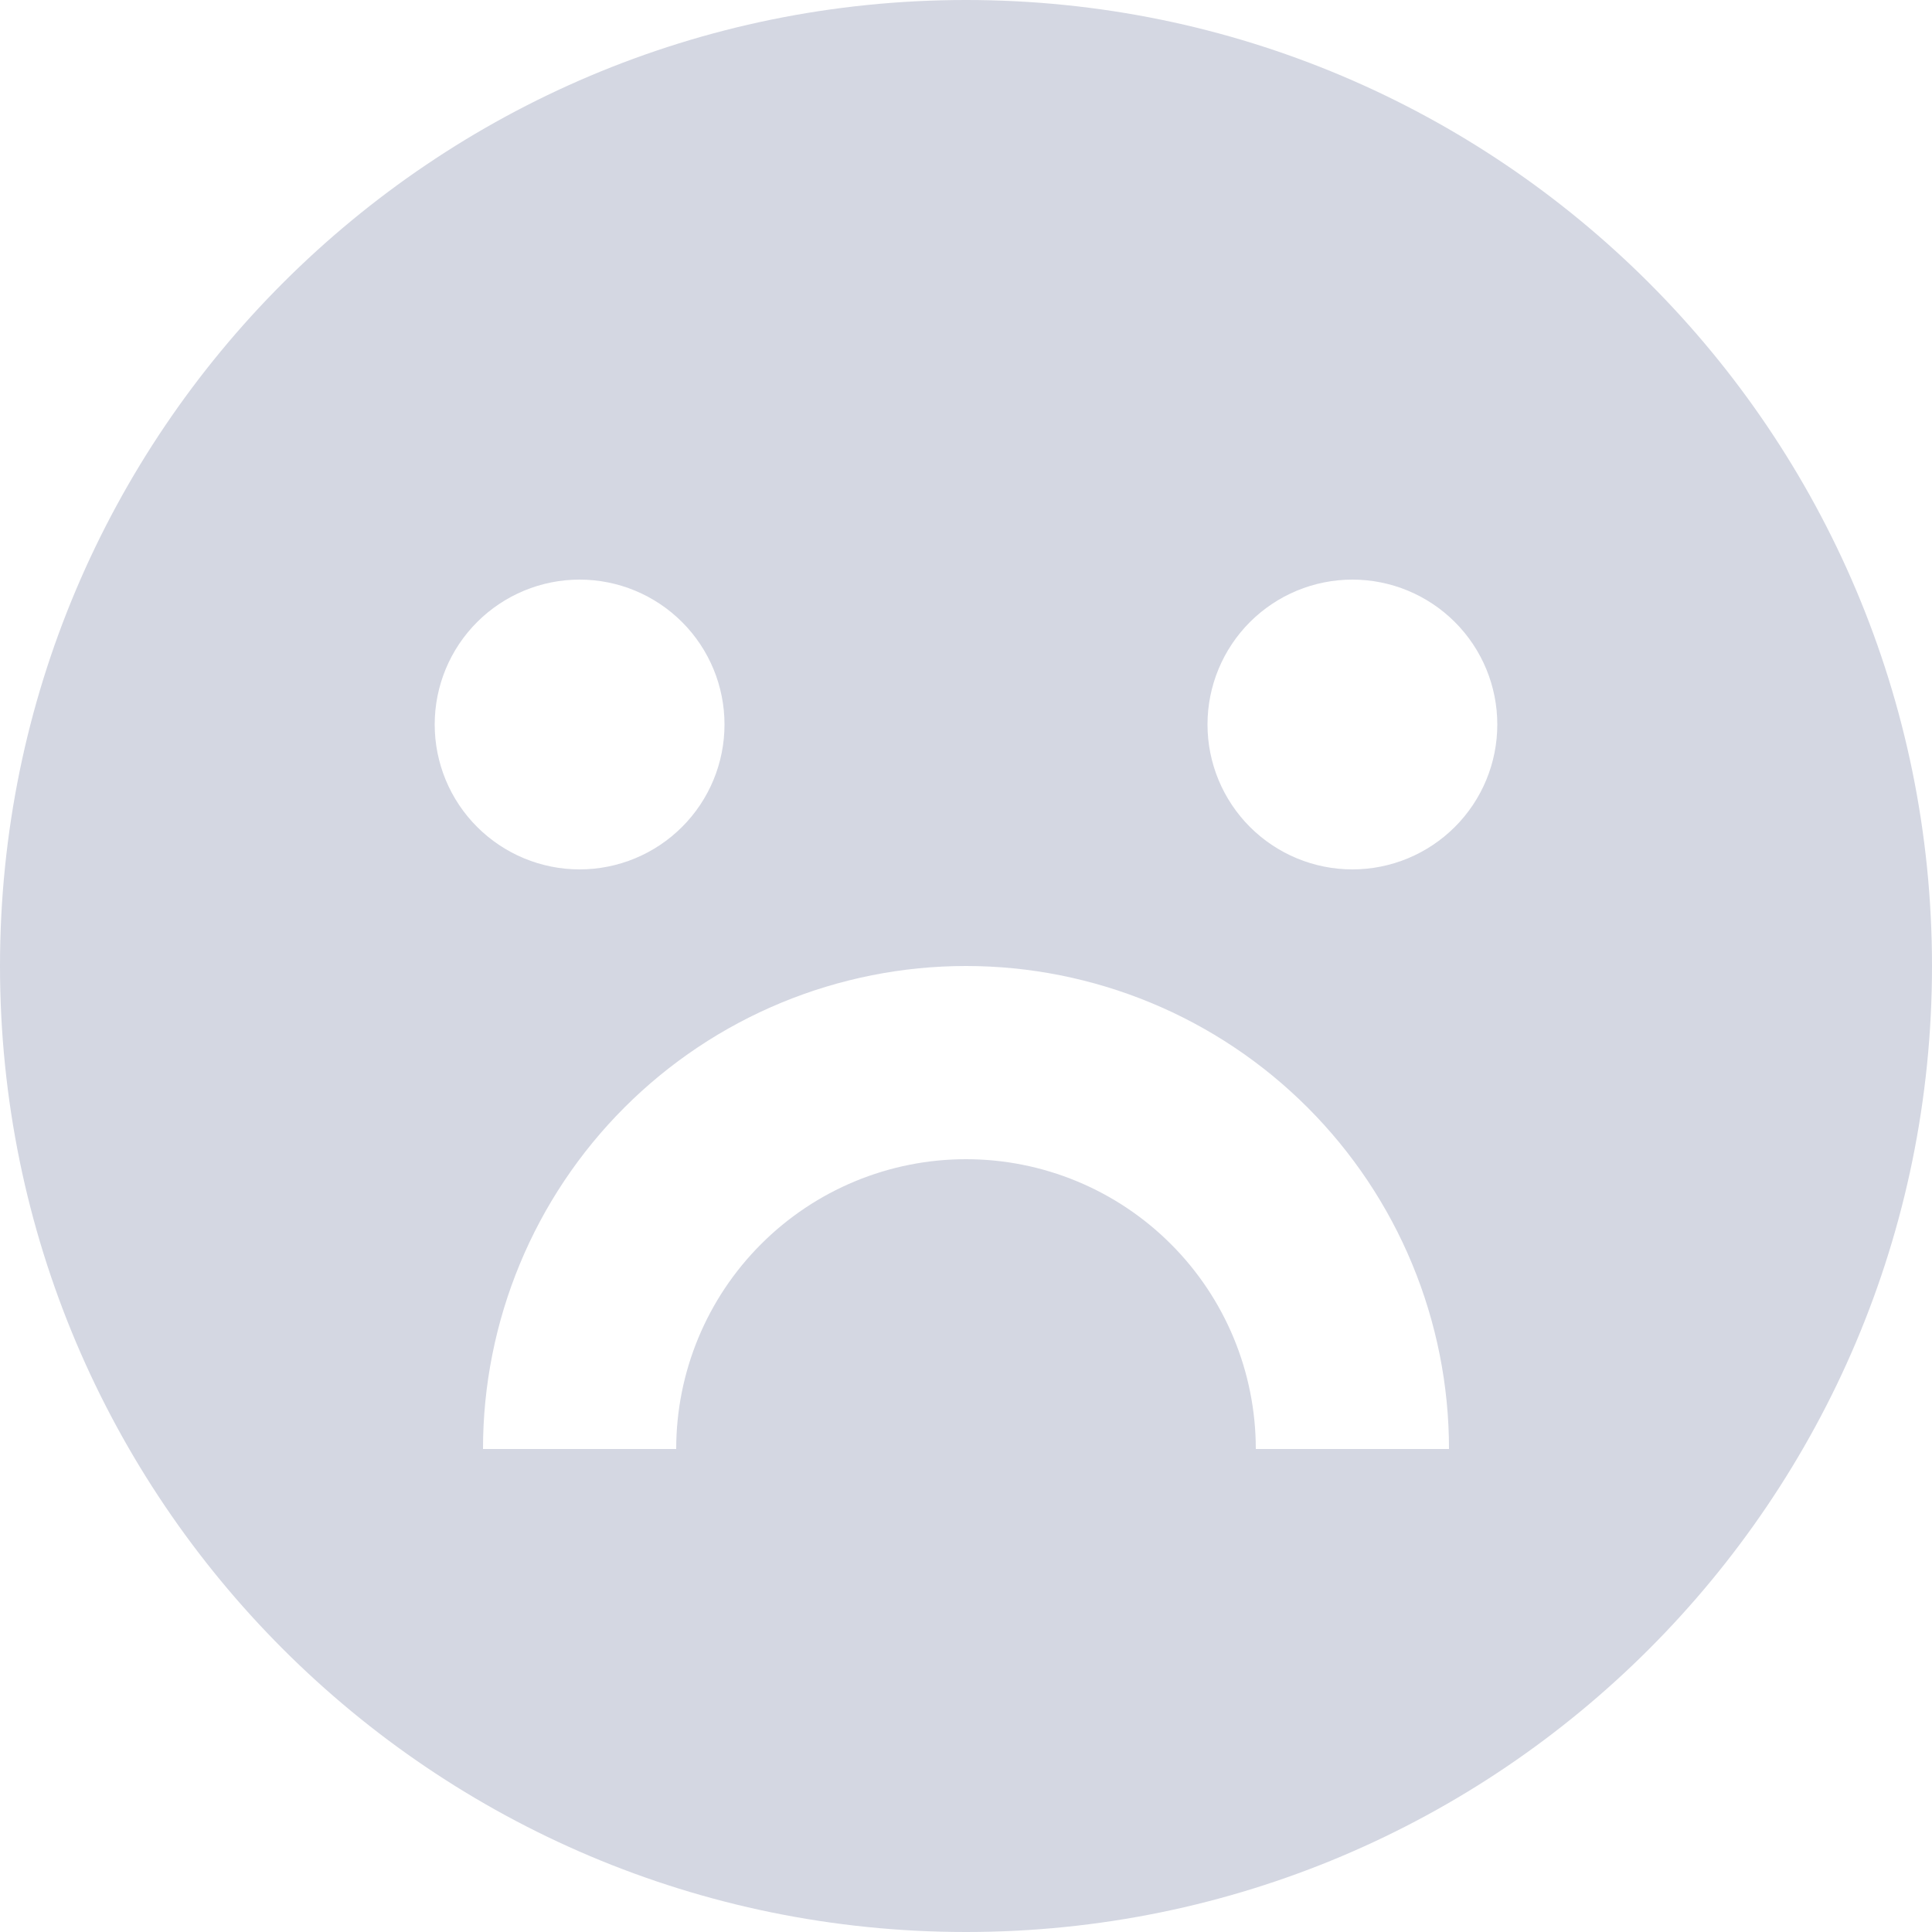 <svg width="36" height="36" viewBox="0 0 36 36" fill="none" xmlns="http://www.w3.org/2000/svg">
<path d="M18 36C8.059 36 0 27.941 0 18C0 8.059 8.059 0 18 0C27.941 0 36 8.059 36 18C36 27.941 27.941 36 18 36ZM9 27H12.6C12.6 25.568 13.169 24.194 14.182 23.182C15.194 22.169 16.568 21.6 18 21.6C19.432 21.6 20.806 22.169 21.818 23.182C22.831 24.194 23.4 25.568 23.4 27H27C27 25.818 26.767 24.648 26.315 23.556C25.863 22.464 25.2 21.472 24.364 20.636C23.528 19.8 22.536 19.137 21.444 18.685C20.352 18.233 19.182 18 18 18C16.818 18 15.648 18.233 14.556 18.685C13.464 19.137 12.472 19.8 11.636 20.636C10.8 21.472 10.137 22.464 9.685 23.556C9.233 24.648 9 25.818 9 27ZM10.8 16.2C11.516 16.2 12.203 15.915 12.709 15.409C13.216 14.903 13.5 14.216 13.5 13.5C13.5 12.784 13.216 12.097 12.709 11.591C12.203 11.085 11.516 10.8 10.8 10.8C10.084 10.8 9.397 11.085 8.891 11.591C8.384 12.097 8.1 12.784 8.1 13.5C8.1 14.216 8.384 14.903 8.891 15.409C9.397 15.915 10.084 16.2 10.8 16.2ZM25.2 16.2C25.916 16.2 26.603 15.915 27.109 15.409C27.616 14.903 27.9 14.216 27.9 13.5C27.9 12.784 27.616 12.097 27.109 11.591C26.603 11.085 25.916 10.8 25.2 10.8C24.484 10.8 23.797 11.085 23.291 11.591C22.785 12.097 22.5 12.784 22.5 13.5C22.5 14.216 22.785 14.903 23.291 15.409C23.797 15.915 24.484 16.2 25.2 16.2Z" fill="#D4D7E2"/>
</svg>
